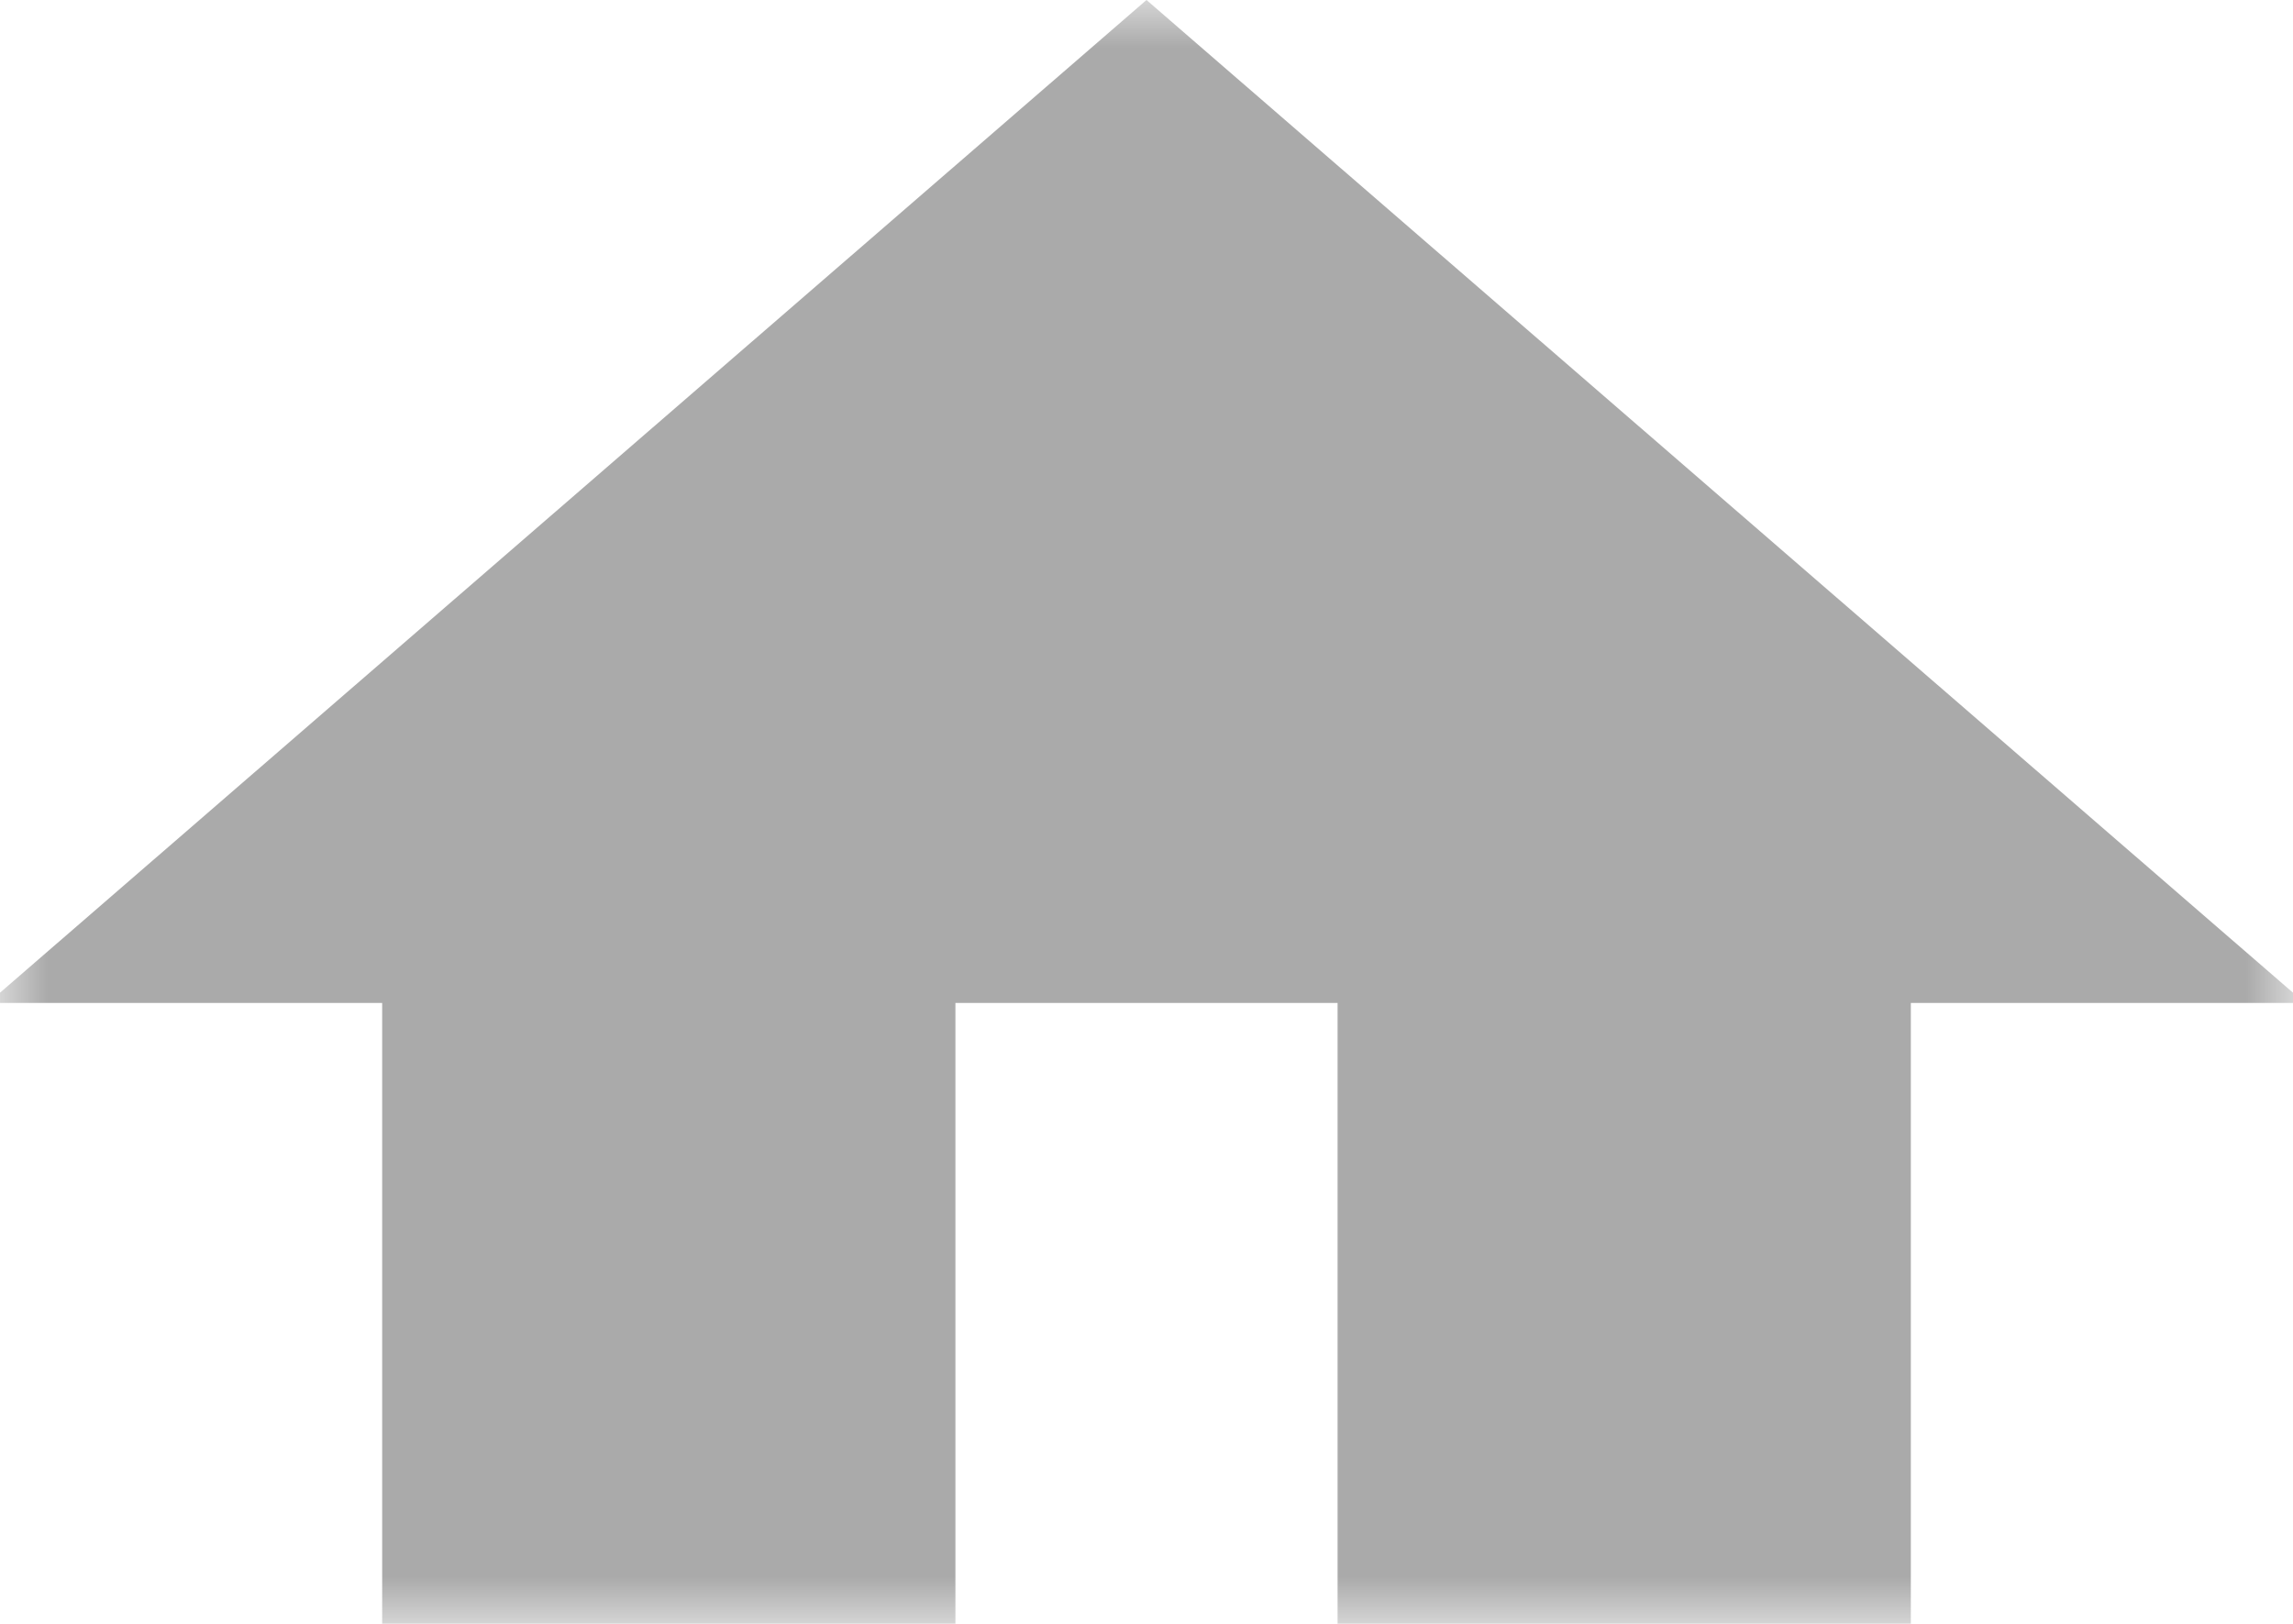 <svg width="24" height="17" viewBox="0 0 24 17" fill="none" xmlns="http://www.w3.org/2000/svg">
<mask id="mask0" mask-type="alpha" maskUnits="userSpaceOnUse" x="0" y="0" width="24" height="17">
<rect width="24" height="17" fill="#C4C4C4"/>
</mask>
<g mask="url(#mask0)">
<path d="M12 0L24.124 10.5H-0.124L12 0Z" fill="#aaa"/>
<rect x="4" y="9" width="6" height="8" fill="#aaa"/>
<rect x="14" y="9" width="6" height="8" fill="#aaa"/>
</g>
</svg>

